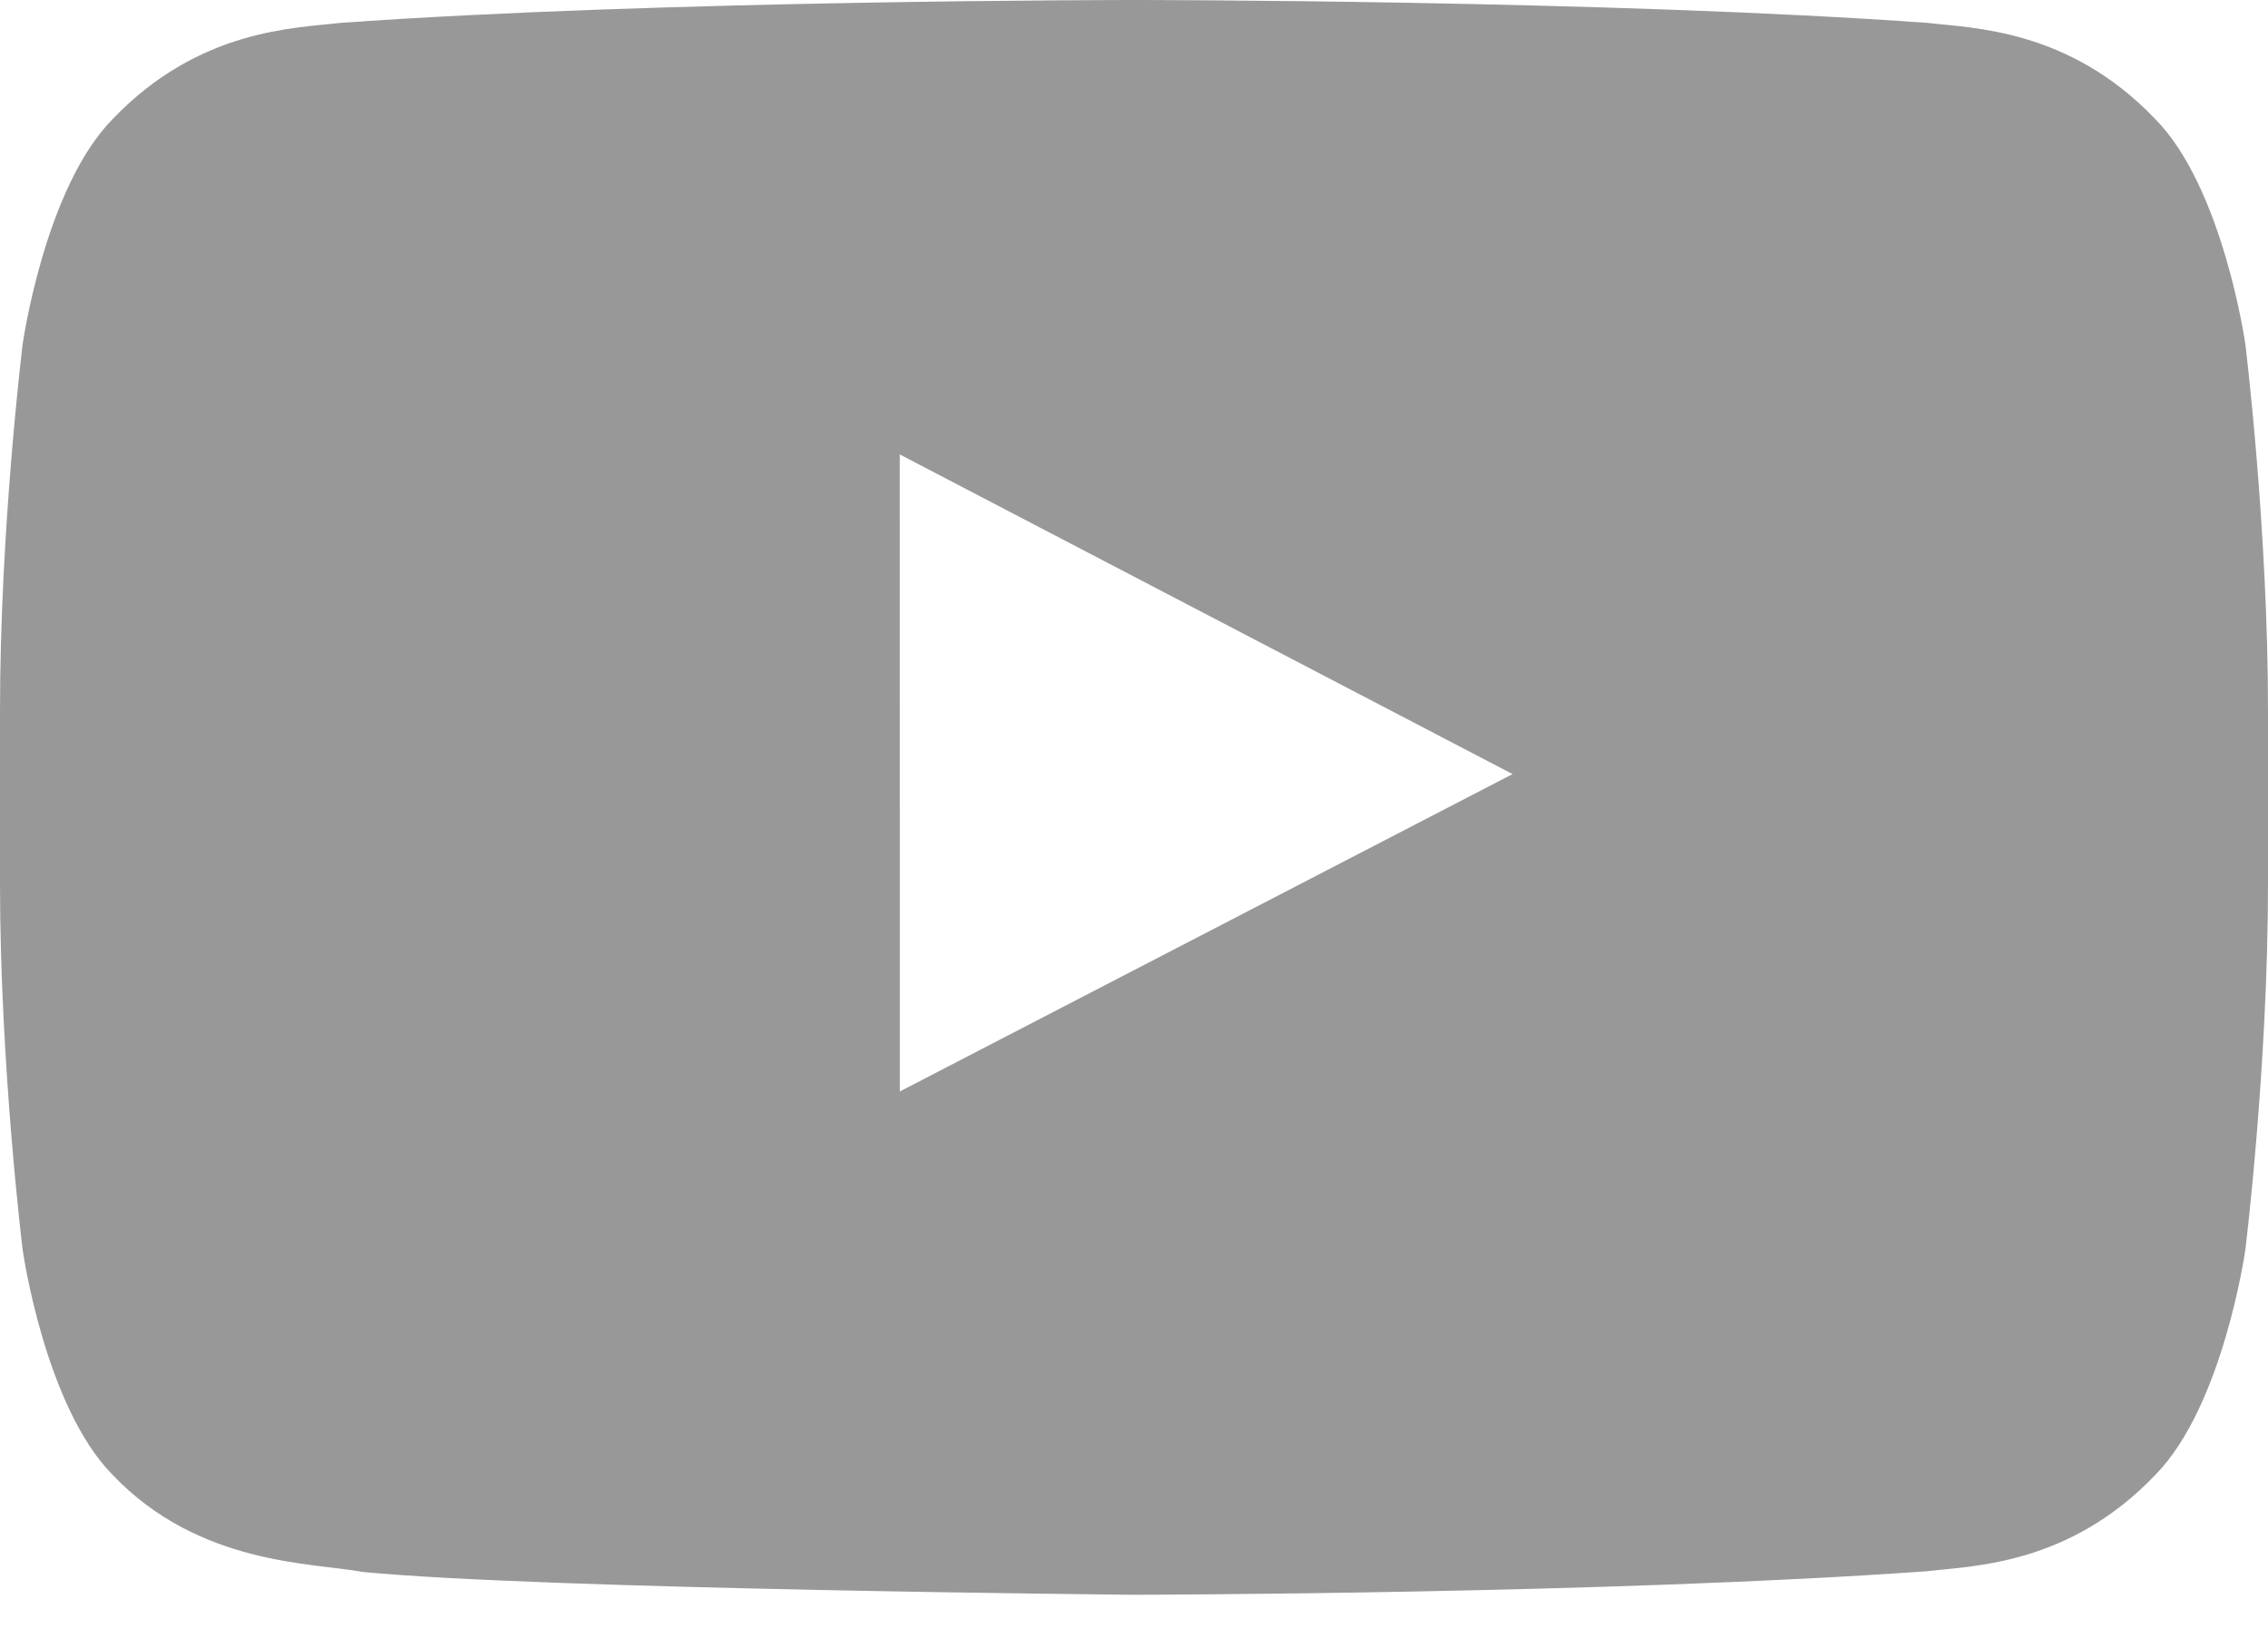 <svg width="36" height="26" viewBox="0 0 36 26" fill="none" xmlns="http://www.w3.org/2000/svg">
<path fill-rule="evenodd" clip-rule="evenodd" d="M14.283 17.329L14.282 7.215L24.009 12.29L14.283 17.329ZM35.64 5.462C35.64 5.462 35.288 2.981 34.209 1.889C32.84 0.455 31.305 0.448 30.602 0.364C25.564 4.47035e-08 18.008 0 18.008 0H17.992C17.992 0 10.435 4.47035e-08 5.398 0.364C4.694 0.448 3.16 0.455 1.79 1.889C0.711 2.981 0.36 5.462 0.36 5.462C0.36 5.462 0 8.376 0 11.288V14.02C0 16.933 0.36 19.846 0.36 19.846C0.36 19.846 0.711 22.327 1.79 23.419C3.16 24.854 4.959 24.808 5.76 24.958C8.64 25.235 18 25.32 18 25.32C18 25.32 25.564 25.309 30.602 24.945C31.305 24.86 32.84 24.854 34.209 23.419C35.288 22.327 35.64 19.846 35.64 19.846C35.64 19.846 36 16.933 36 14.02V11.288C36 8.376 35.64 5.462 35.64 5.462Z" fill="#989898"/>
</svg>
